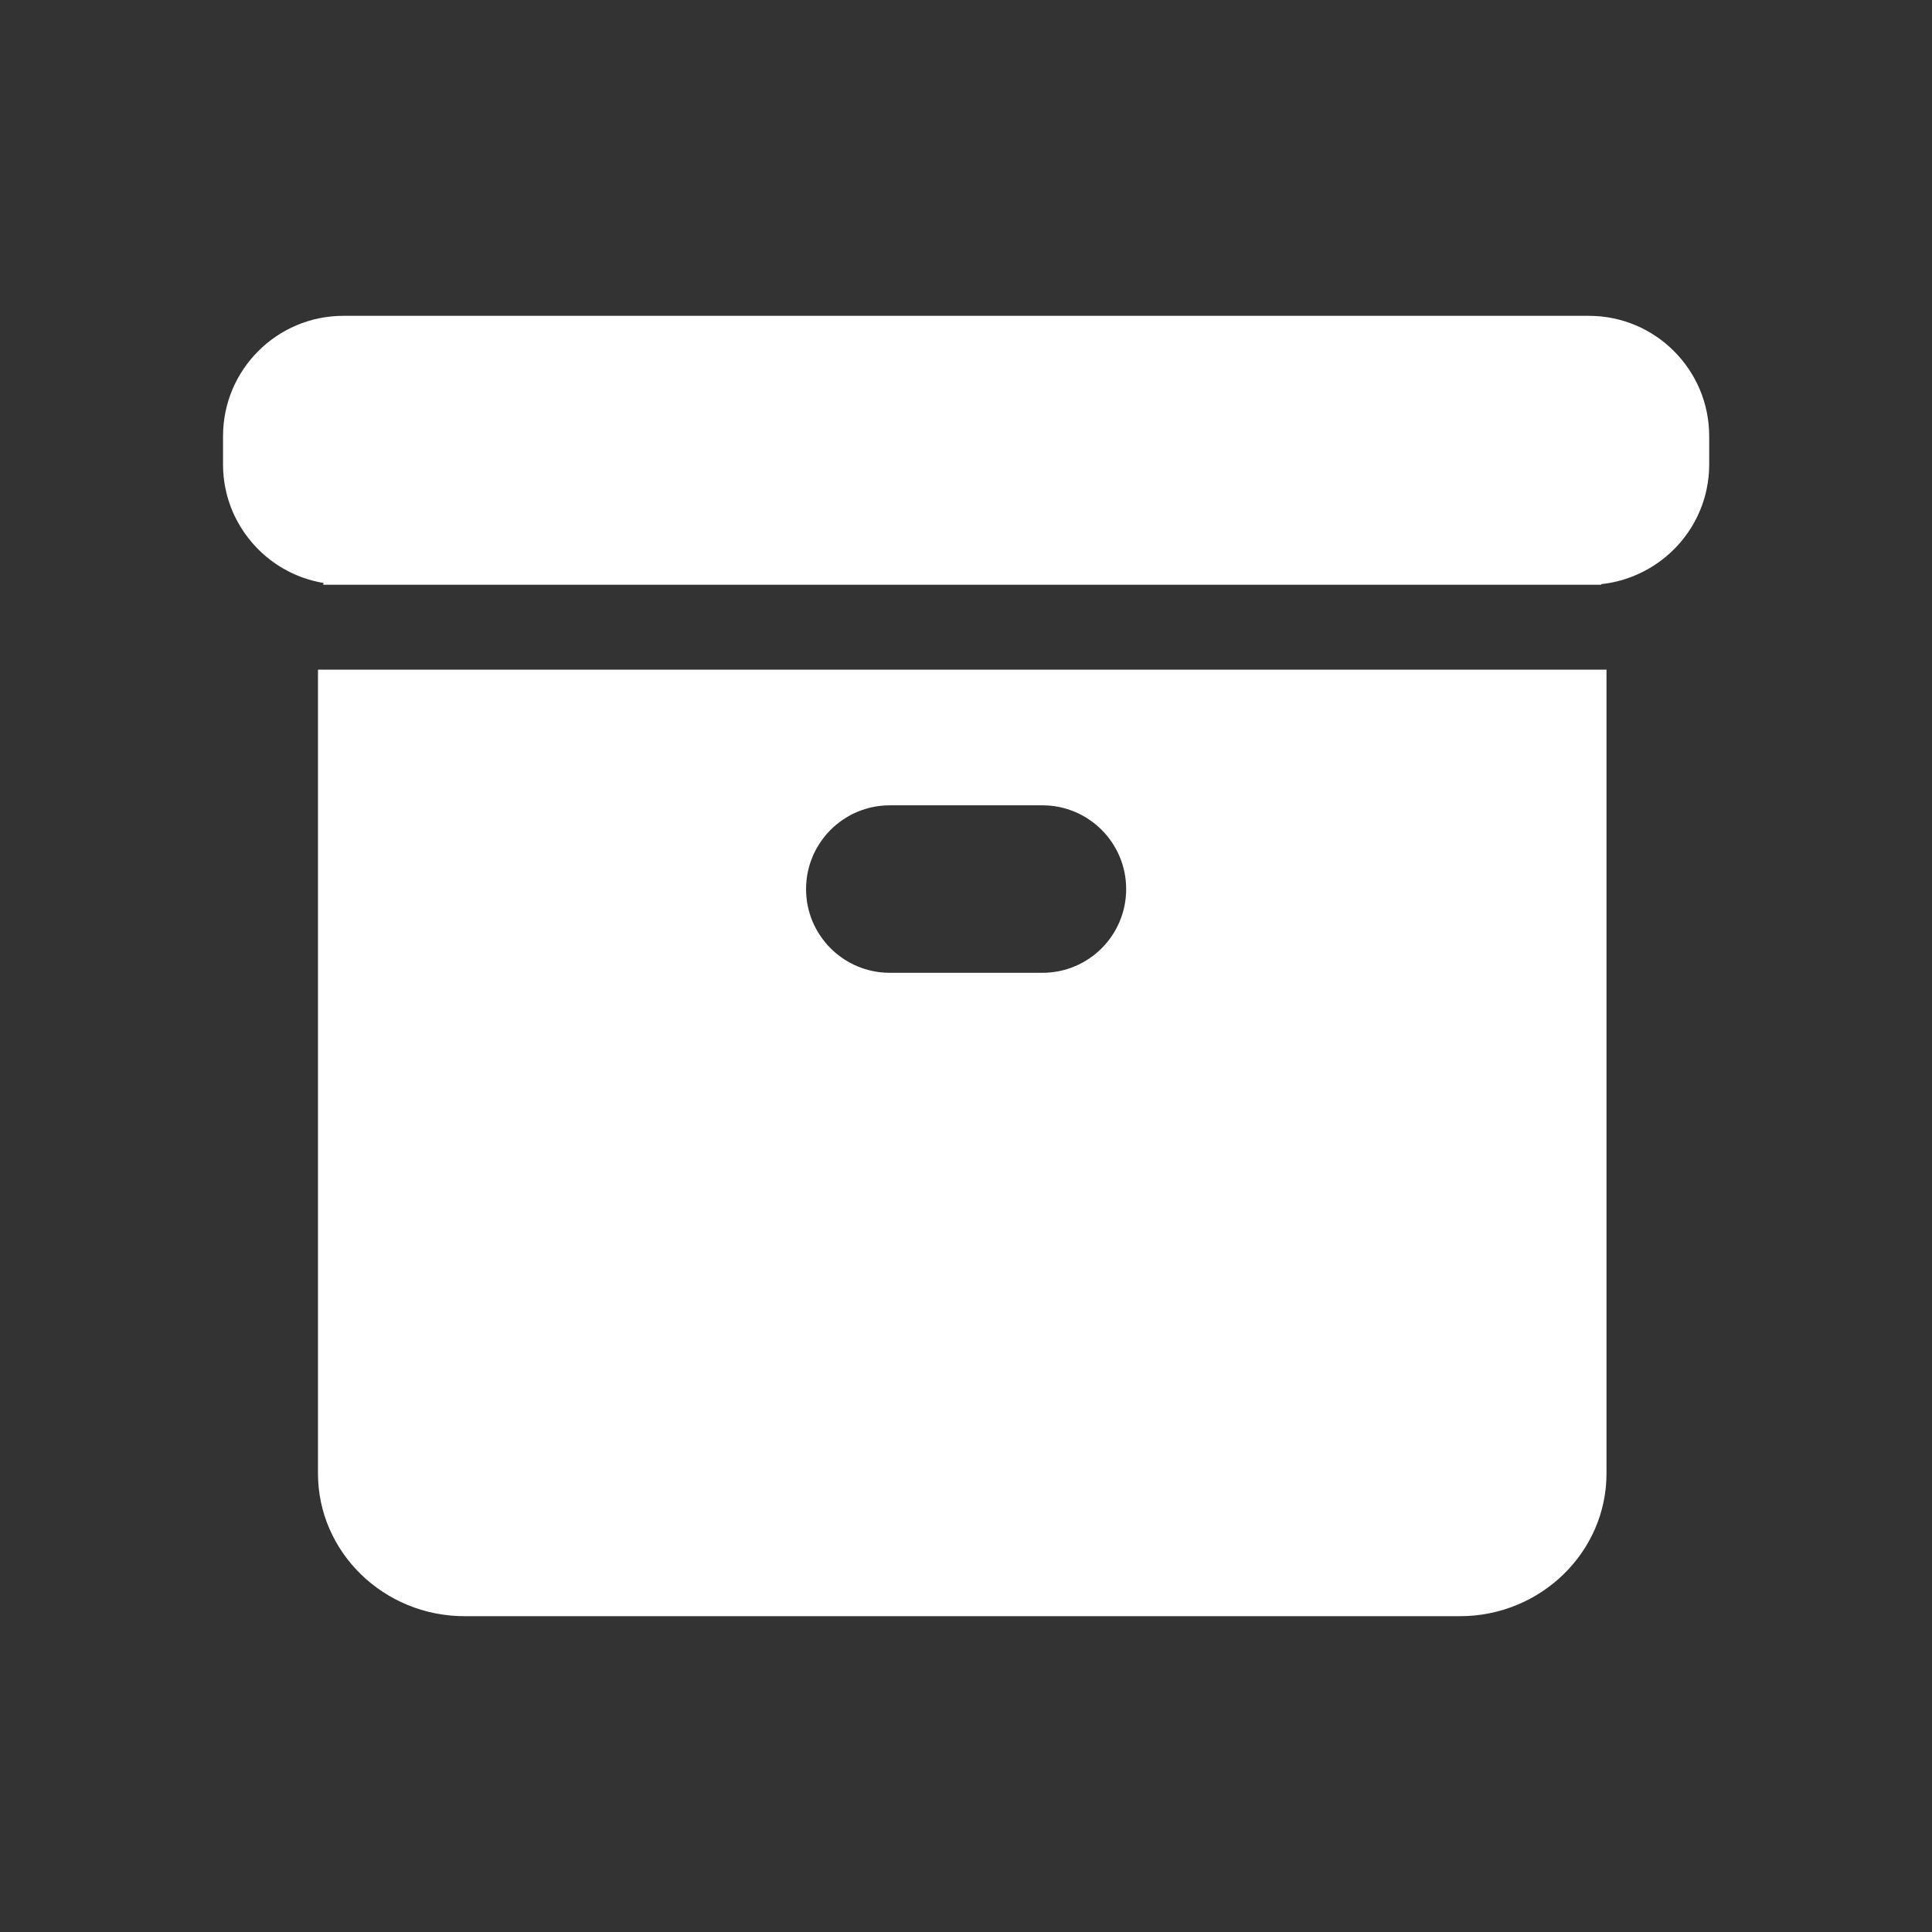 <?xml version="1.0" encoding="iso-8859-1"?>
<!-- Generator: Adobe Illustrator 25.4.1, SVG Export Plug-In . SVG Version: 6.00 Build 0)  -->
<svg version="1.1" id="Calque_1" xmlns="http://www.w3.org/2000/svg" xmlns:xlink="http://www.w3.org/1999/xlink" x="0px" y="0px"
	 viewBox="0 0 368.5 368.5" style="enable-background:new 0 0 368.5 368.5;" xml:space="preserve">
<rect x="0" y="0" width="368.5" height="368.5" fill="#333333" stroke="none"/>
<g>
	<path style="fill:#FFFFFF;" d="M60.649,281.039c0,15.012,12.544,27.226,27.963,27.226h189.836
		c15.421,0,27.968-12.214,27.968-27.226V127.73H60.649V281.039z M169.714,153.604h29.114c8.828,0,15.971,7.158,15.971,15.974
		c0,8.821-7.143,15.969-15.971,15.969h-29.114c-8.814,0-15.969-7.148-15.969-15.969C153.745,160.762,160.9,153.604,169.714,153.604"
		/>
	<path style="fill:#FFFFFF;" d="M61.723,111.195c-0.033,0.113-0.059,0.227-0.09,0.337H65.5h237.549h2.382
		c-0.011-0.039-0.021-0.079-0.032-0.118c2.77-0.282,5.382-1.081,7.772-2.257c7.594-3.746,12.833-11.542,12.833-20.582v-5.378
		c0-12.679-10.281-22.958-22.955-22.958H65.5c-12.678,0-22.961,10.279-22.961,22.958v5.378c0,8.513,4.65,15.929,11.535,19.894
		C56.399,109.806,58.977,110.739,61.723,111.195"/>
</g>
</svg>
